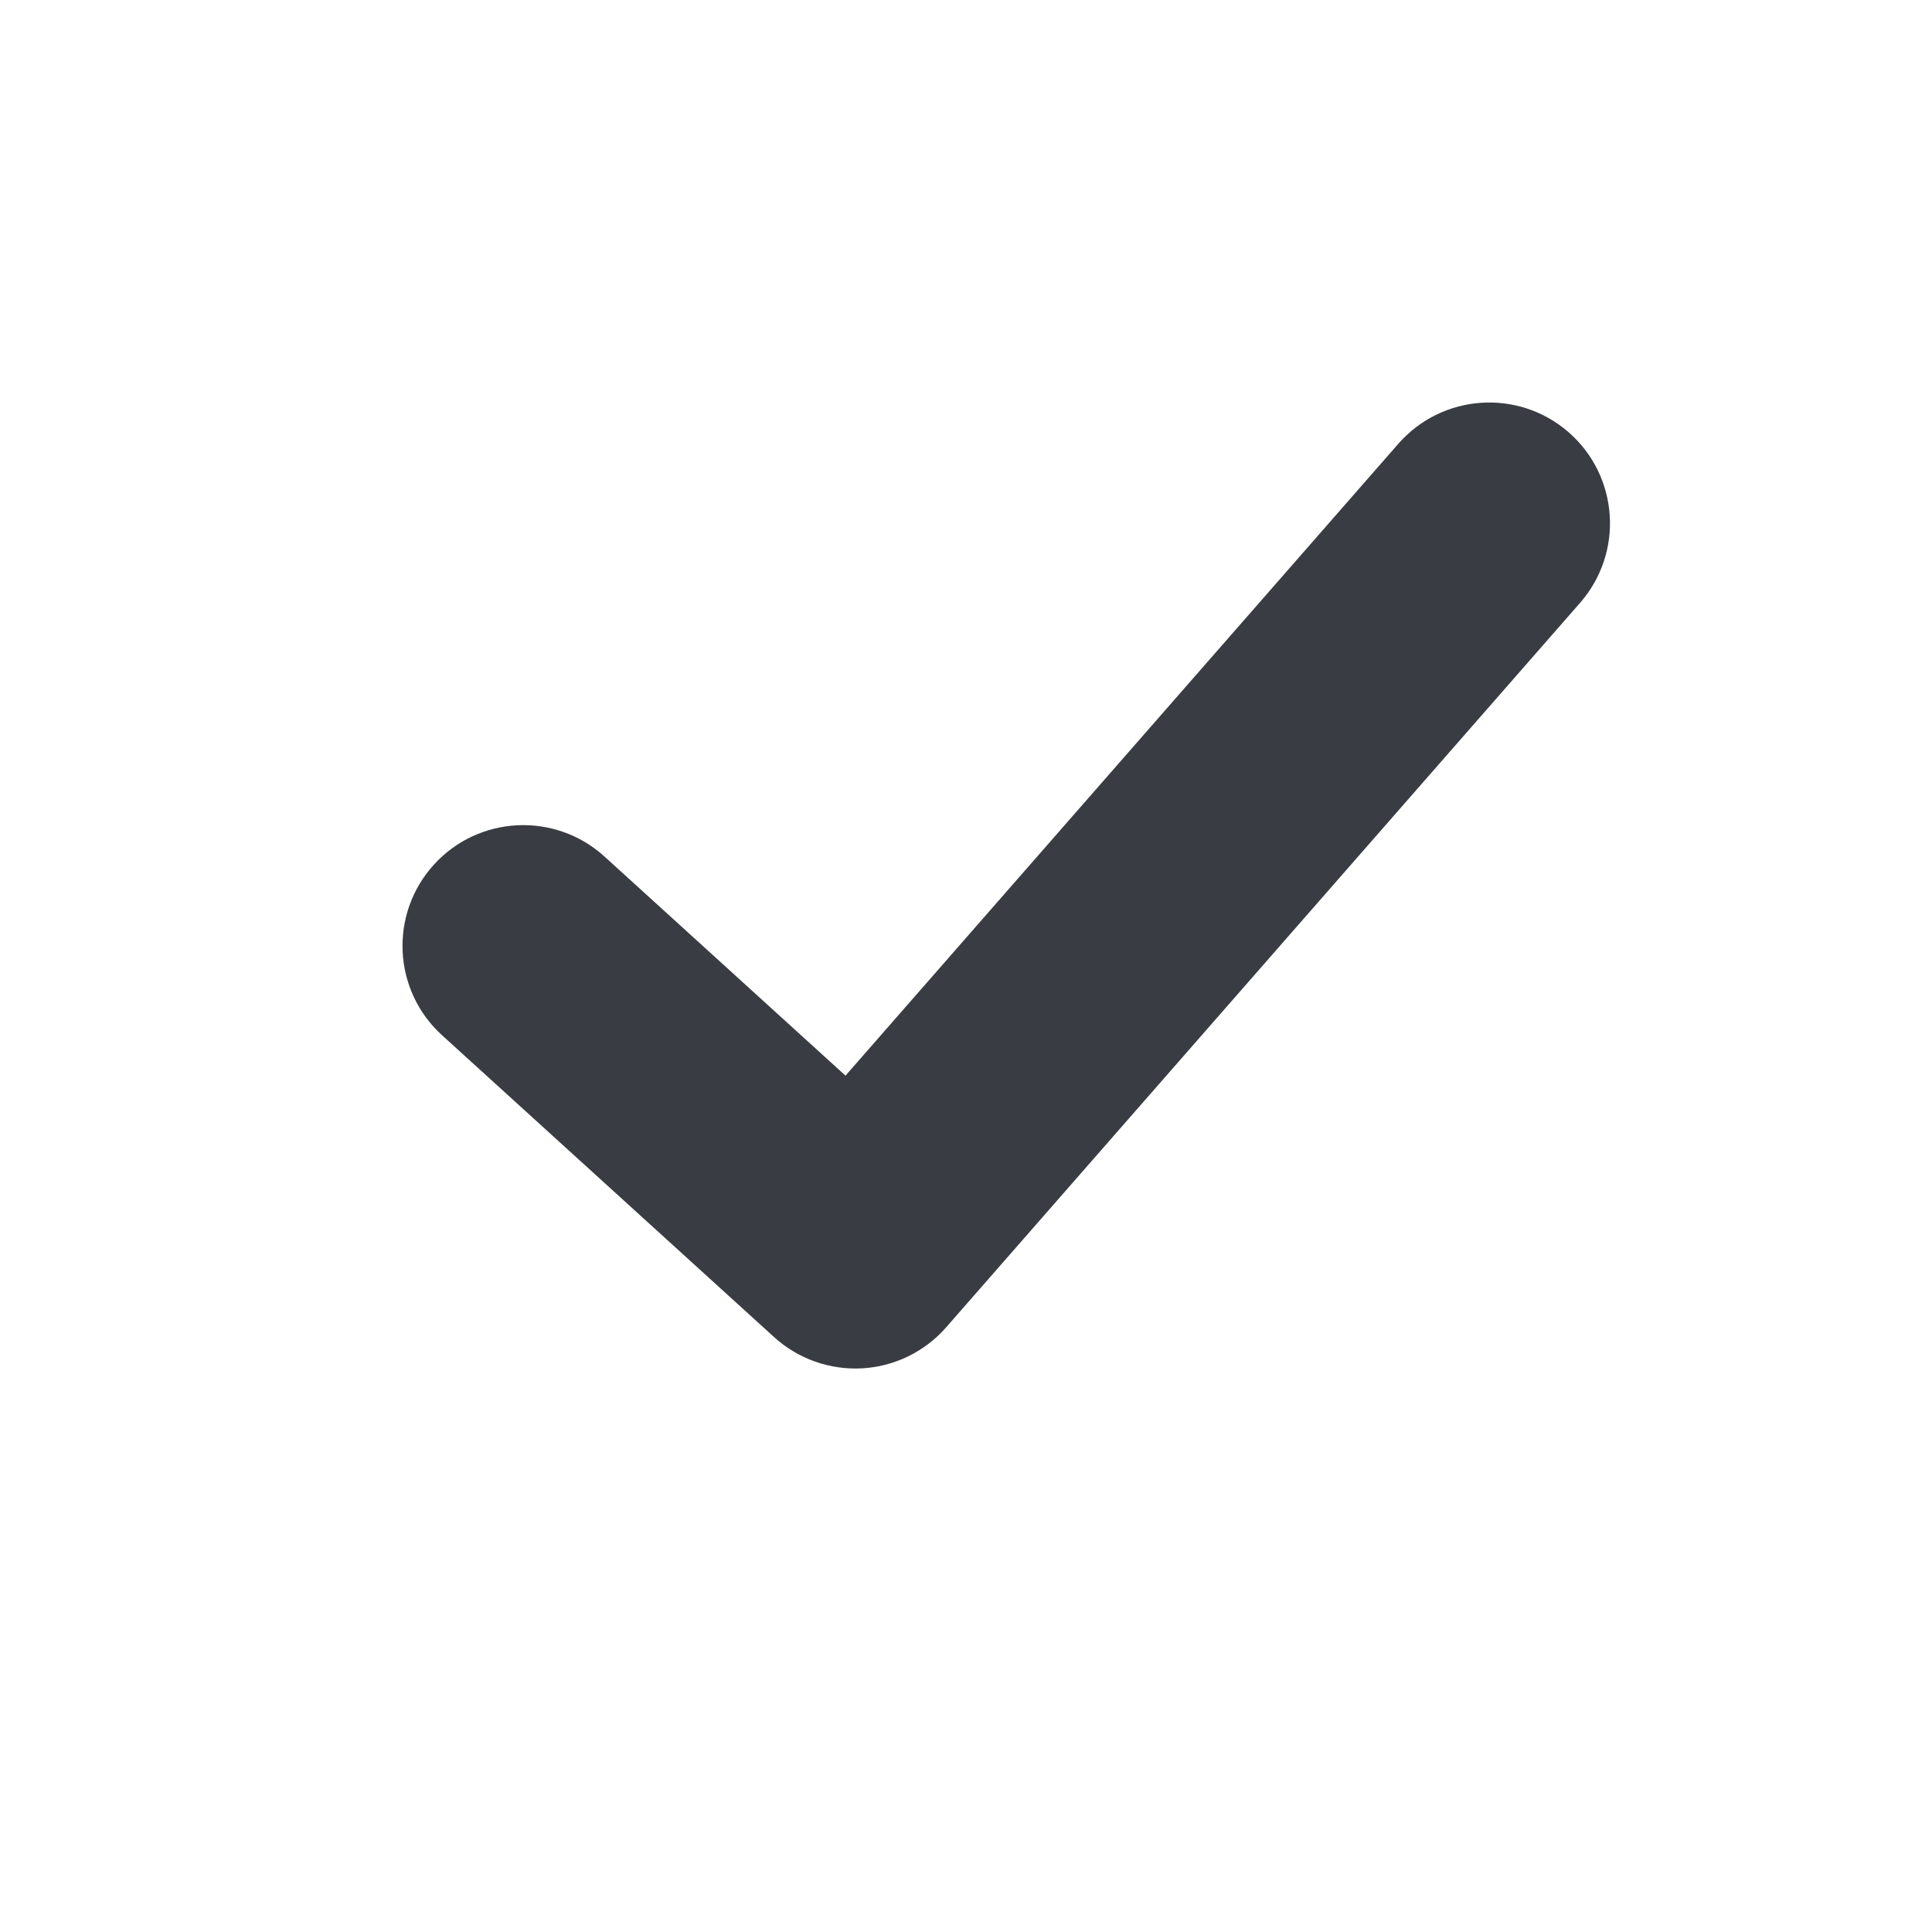 <svg width="24" height="24" viewBox="0 0 24 24" fill="none" xmlns="http://www.w3.org/2000/svg">
<path d="M19.488 5.371C20.111 5.917 20.174 6.864 19.629 7.488L11.754 16.488C11.489 16.791 11.113 16.975 10.711 16.998C10.309 17.02 9.914 16.881 9.616 16.61L5.491 12.86C4.878 12.303 4.833 11.354 5.39 10.741C5.947 10.128 6.896 10.083 7.509 10.64L10.503 13.362L17.371 5.512C17.917 4.889 18.864 4.826 19.488 5.371Z" fill="#393D43"/>
</svg>
